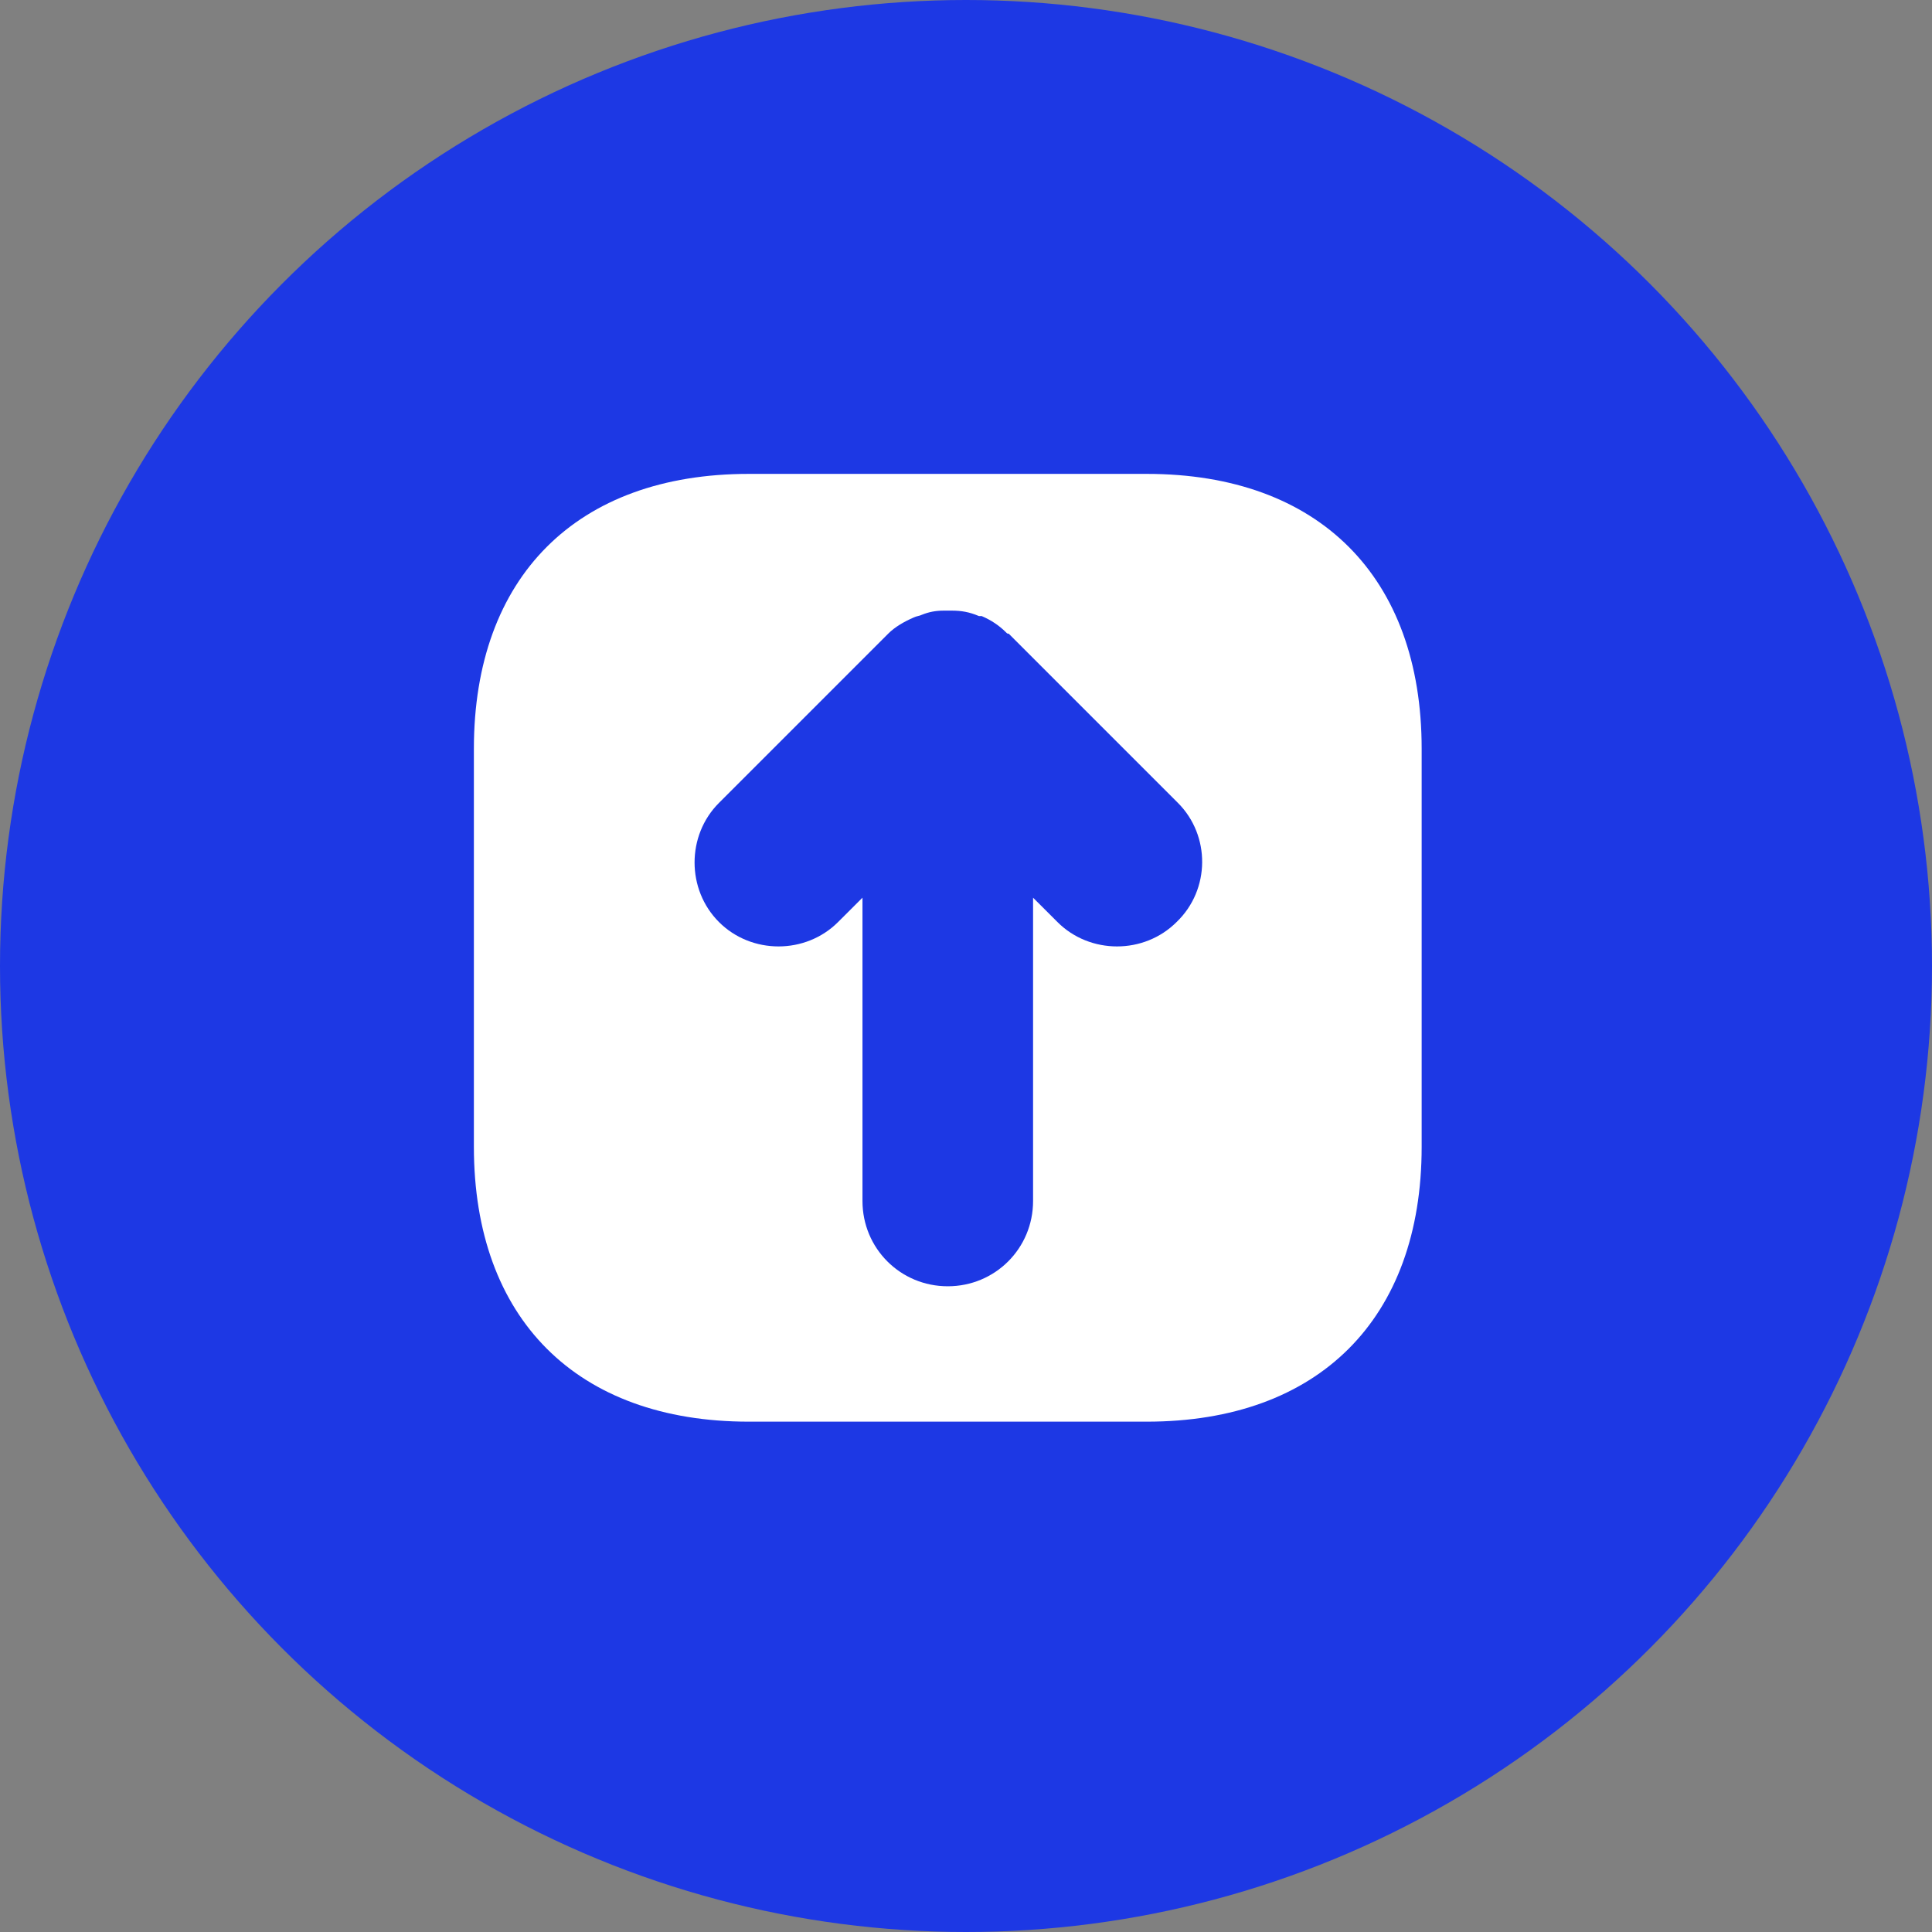 <svg width="53" height="53" viewBox="0 0 53 53" fill="none" xmlns="http://www.w3.org/2000/svg">
<rect x="0" y="0" width="53" height="53" fill="#808080" stroke="none"/>
<circle cx="26.5" cy="26.5" r="26.5" fill="#1D38E4"/>
<path d="M31.46 13H20.54C15.823 13 13 15.823 13 20.54V31.46C13 36.177 15.823 39 20.54 39H31.46C36.177 39 39 36.177 39 31.46V20.54C39 15.823 36.177 13 31.46 13ZM32.277 25.294C31.831 25.74 31.237 25.963 30.643 25.963C30.049 25.963 29.454 25.74 29.009 25.294L28.34 24.626V32.946C28.34 34.246 27.3 35.286 26 35.286C24.7 35.286 23.66 34.246 23.66 32.946V24.626L22.991 25.294C22.1 26.186 20.614 26.186 19.723 25.294C18.831 24.403 18.831 22.917 19.723 22.026L24.366 17.383C24.551 17.197 24.811 17.049 25.071 16.937C25.146 16.9 25.22 16.9 25.294 16.863C25.48 16.789 25.666 16.751 25.889 16.751C25.963 16.751 26.037 16.751 26.111 16.751C26.371 16.751 26.594 16.789 26.854 16.9C26.891 16.9 26.891 16.9 26.929 16.9C27.189 17.011 27.411 17.16 27.597 17.346C27.634 17.383 27.634 17.383 27.671 17.383L32.314 22.026C33.206 22.917 33.206 24.403 32.277 25.294Z" fill="white"/>
</svg>
